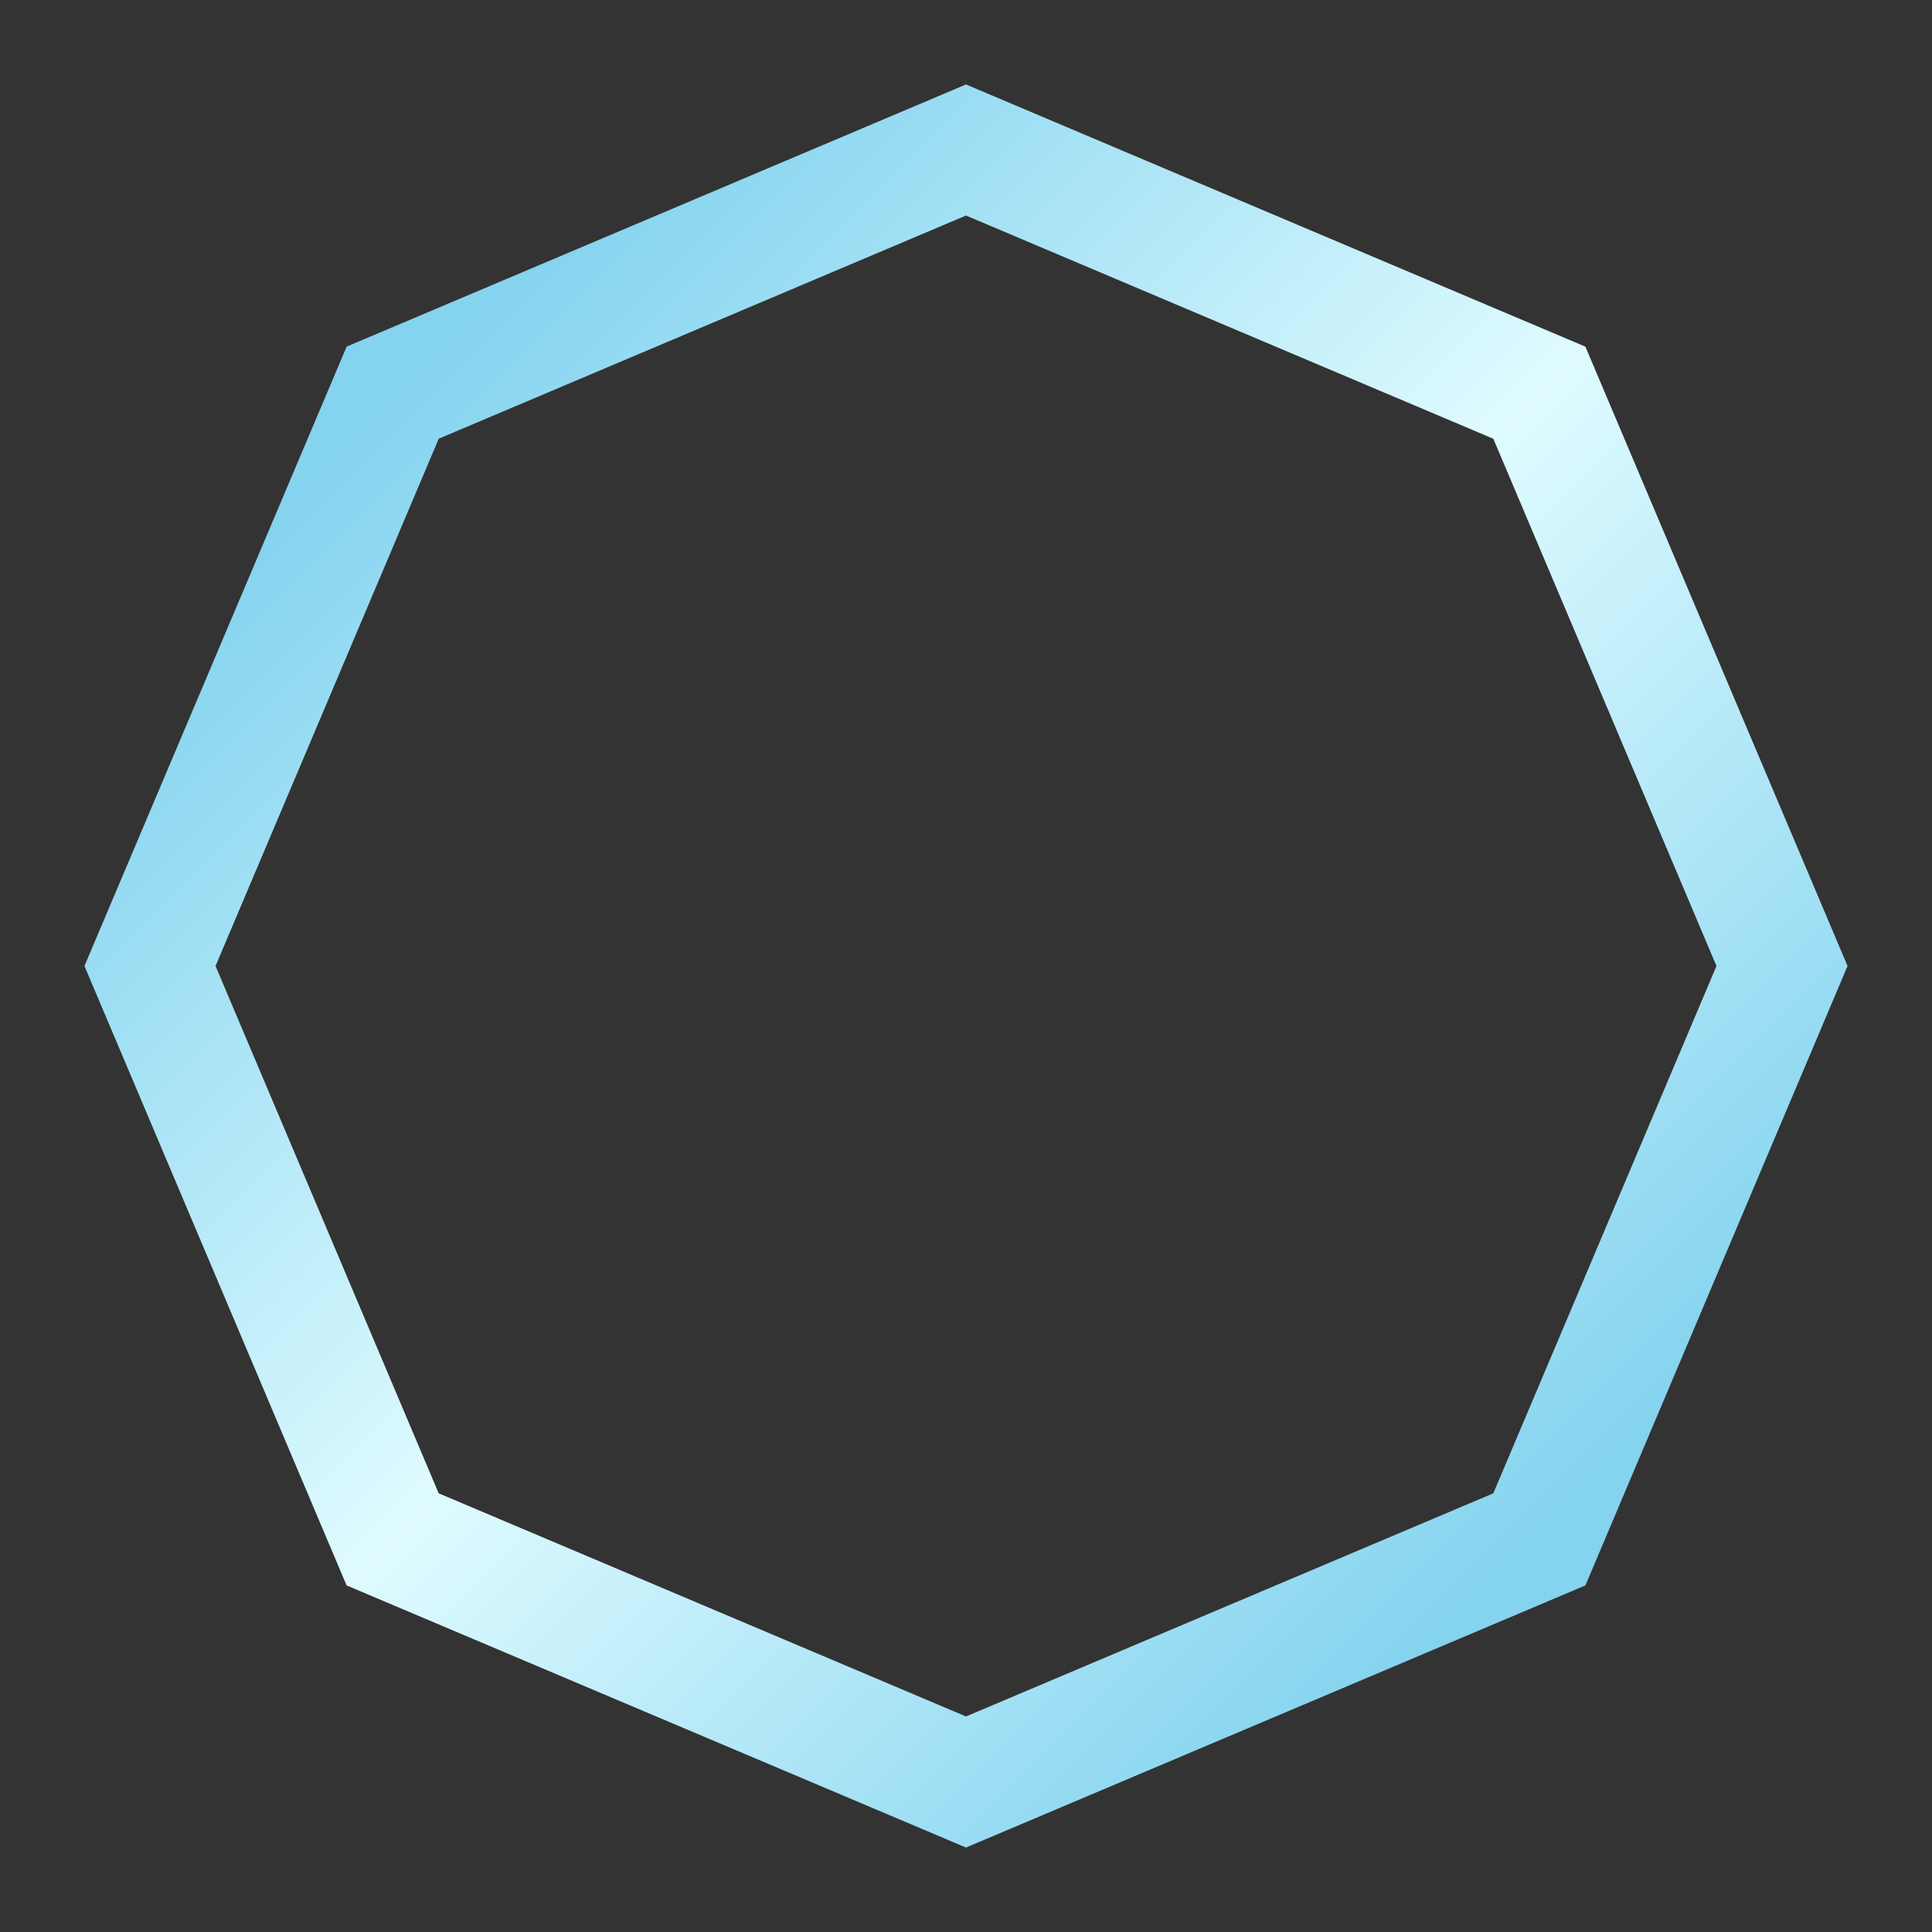 <svg xmlns="http://www.w3.org/2000/svg" xmlns:xlink="http://www.w3.org/1999/xlink" viewBox="0 0 25.4 25.4"><rect x="0" y="0" width="25.4" height="25.4" fill="#333333" stroke="none"/><defs><linearGradient xlink:href="#a" id="b" x1="5.163" y1="276.763" x2="20.238" y2="291.838" gradientUnits="userSpaceOnUse"/><linearGradient id="a"><stop offset="0" stop-color="#84d3ef"/><stop offset=".5" stop-color="#dffbff"/><stop offset="1" stop-color="#84d3ef"/></linearGradient></defs><path d="M12.7 273.572l-7.537 3.19-3.191 7.538 3.19 7.538 7.538 3.19 7.538-3.19 3.19-7.538-3.19-7.537z" transform="translate(0 -271.6)" fill="none" stroke="url(#b)" stroke-width="1.587"/></svg>